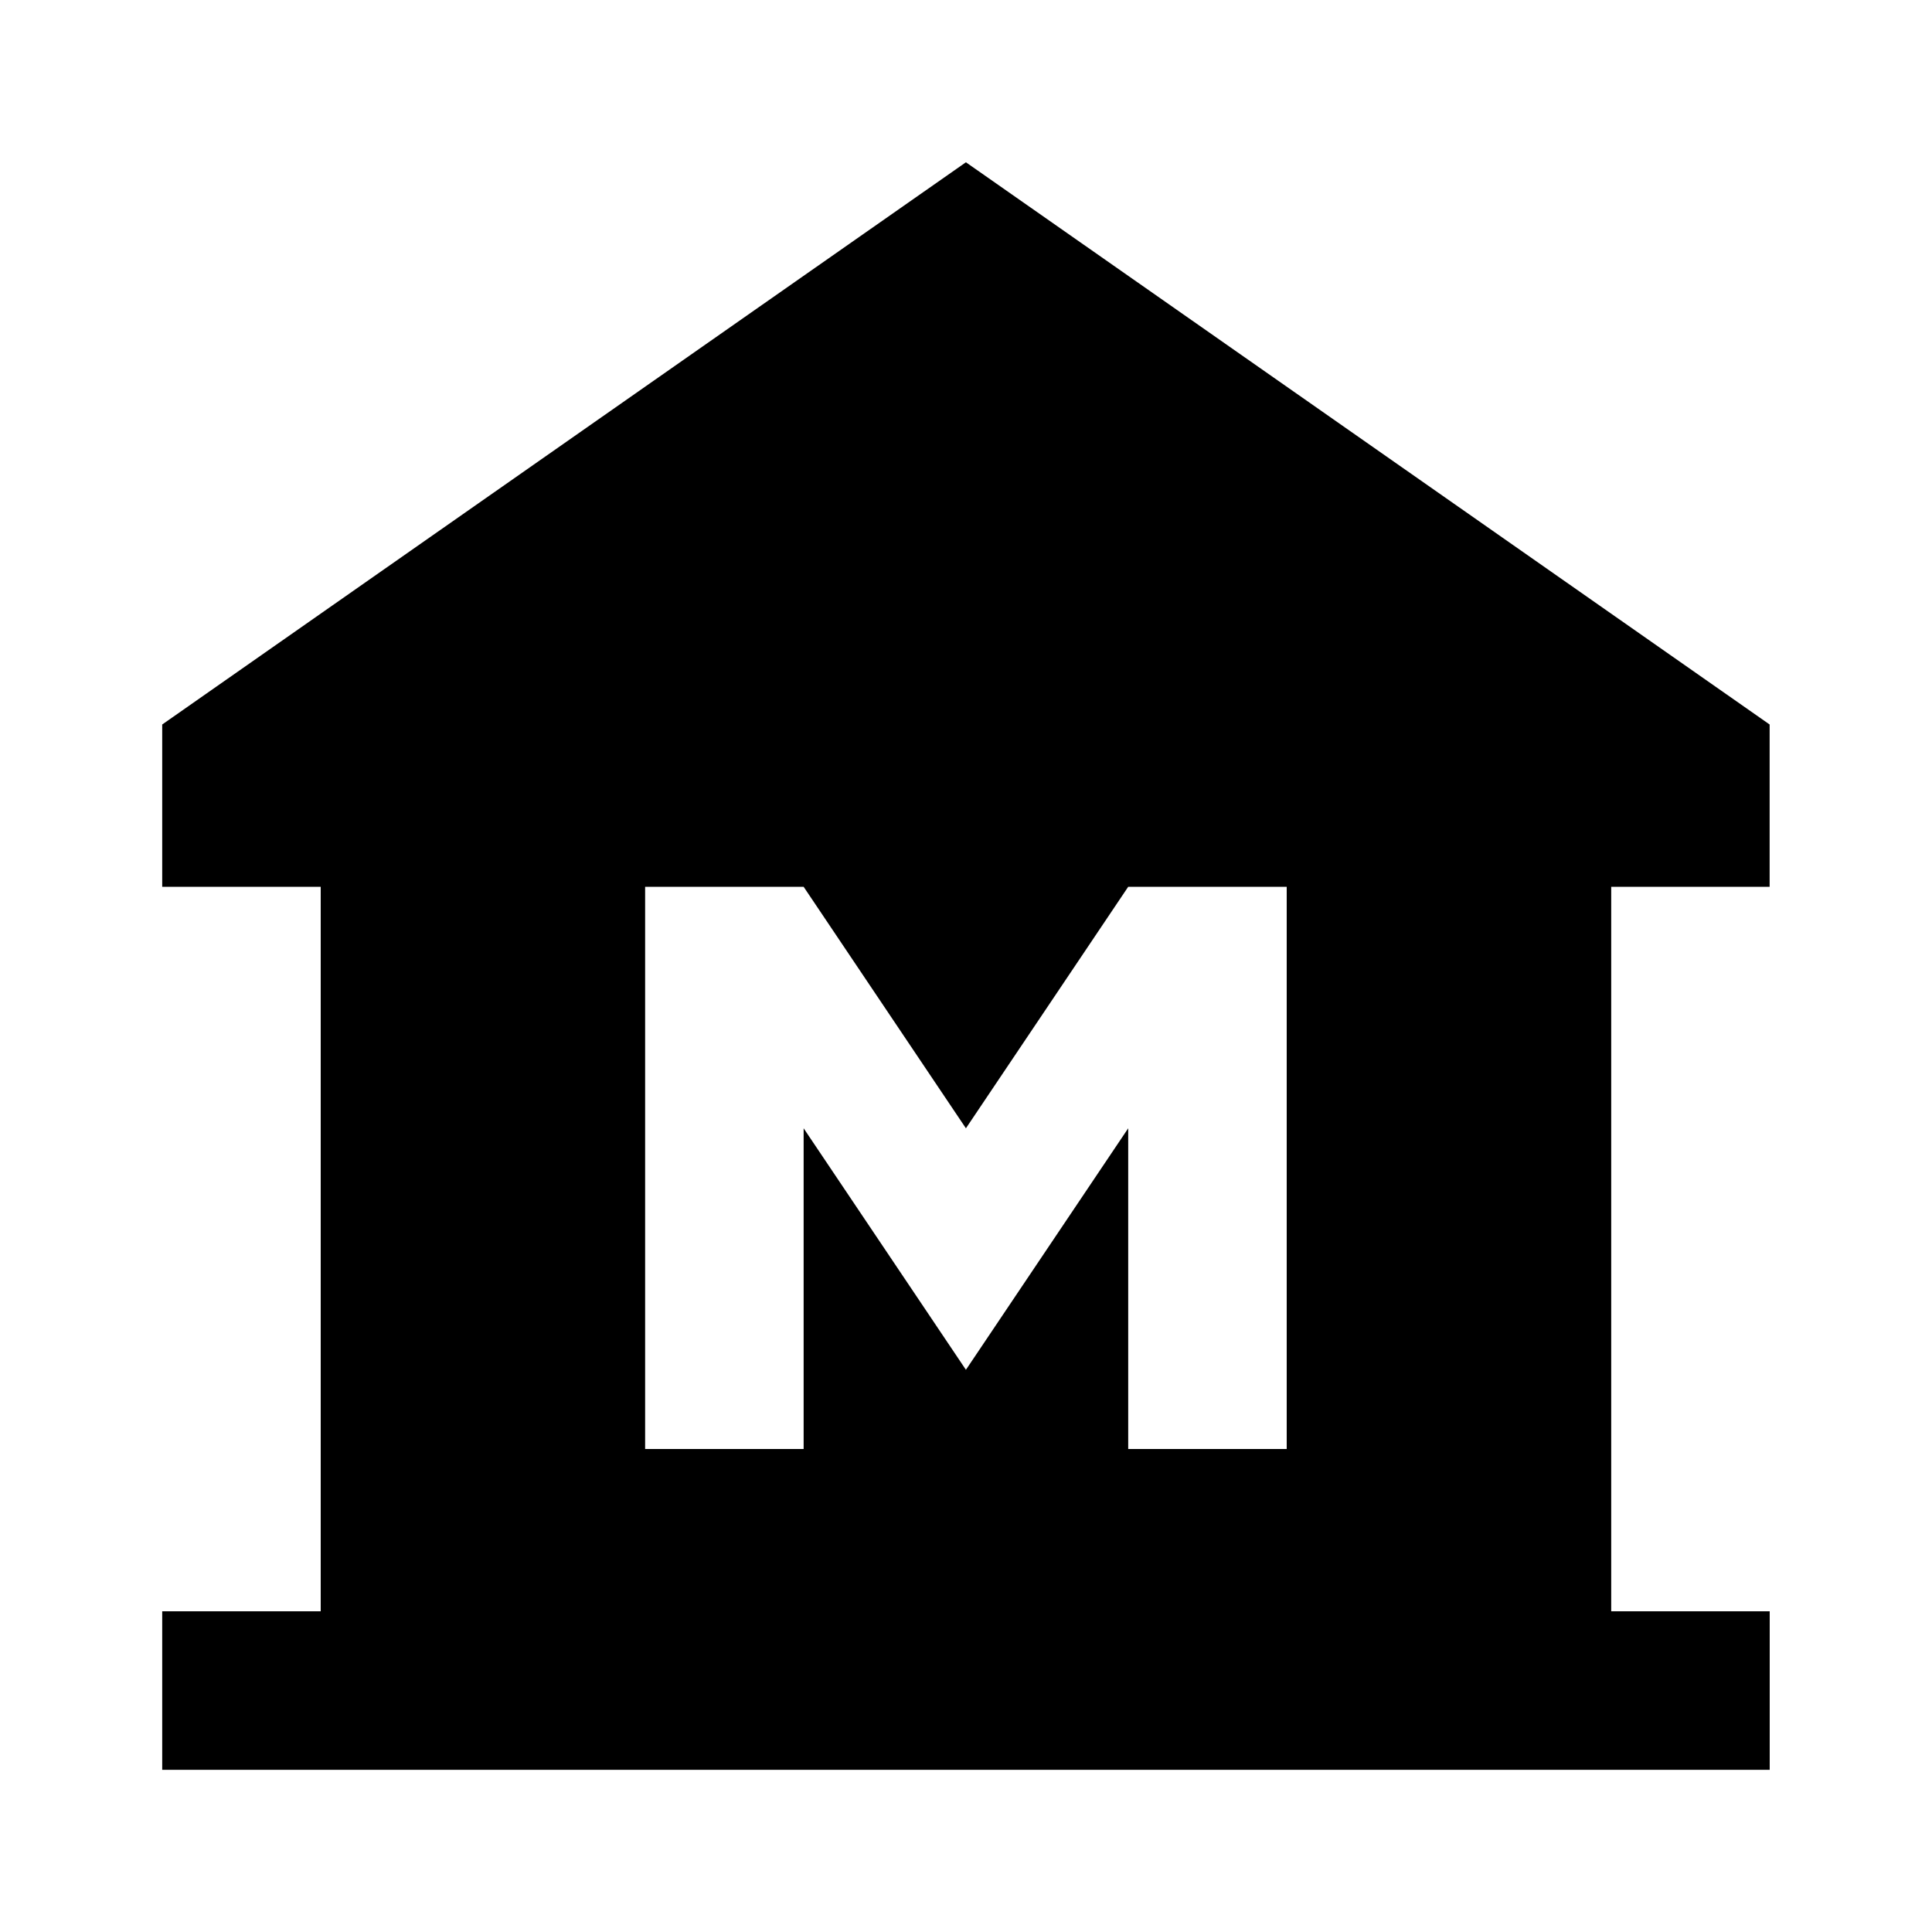 <svg xmlns="http://www.w3.org/2000/svg" width="24" height="24"><path d="M15.984 18v-6.984h-1.969l-2.016 3-2.016-3H8.014V18h1.969v-3.984l2.016 3 2.016-3V18h1.969zm6-6.984h-1.969v9h1.969v1.969H2.015v-1.969h1.969v-9H2.015V9l9.984-6.984L21.983 9v2.016z"/></svg>
